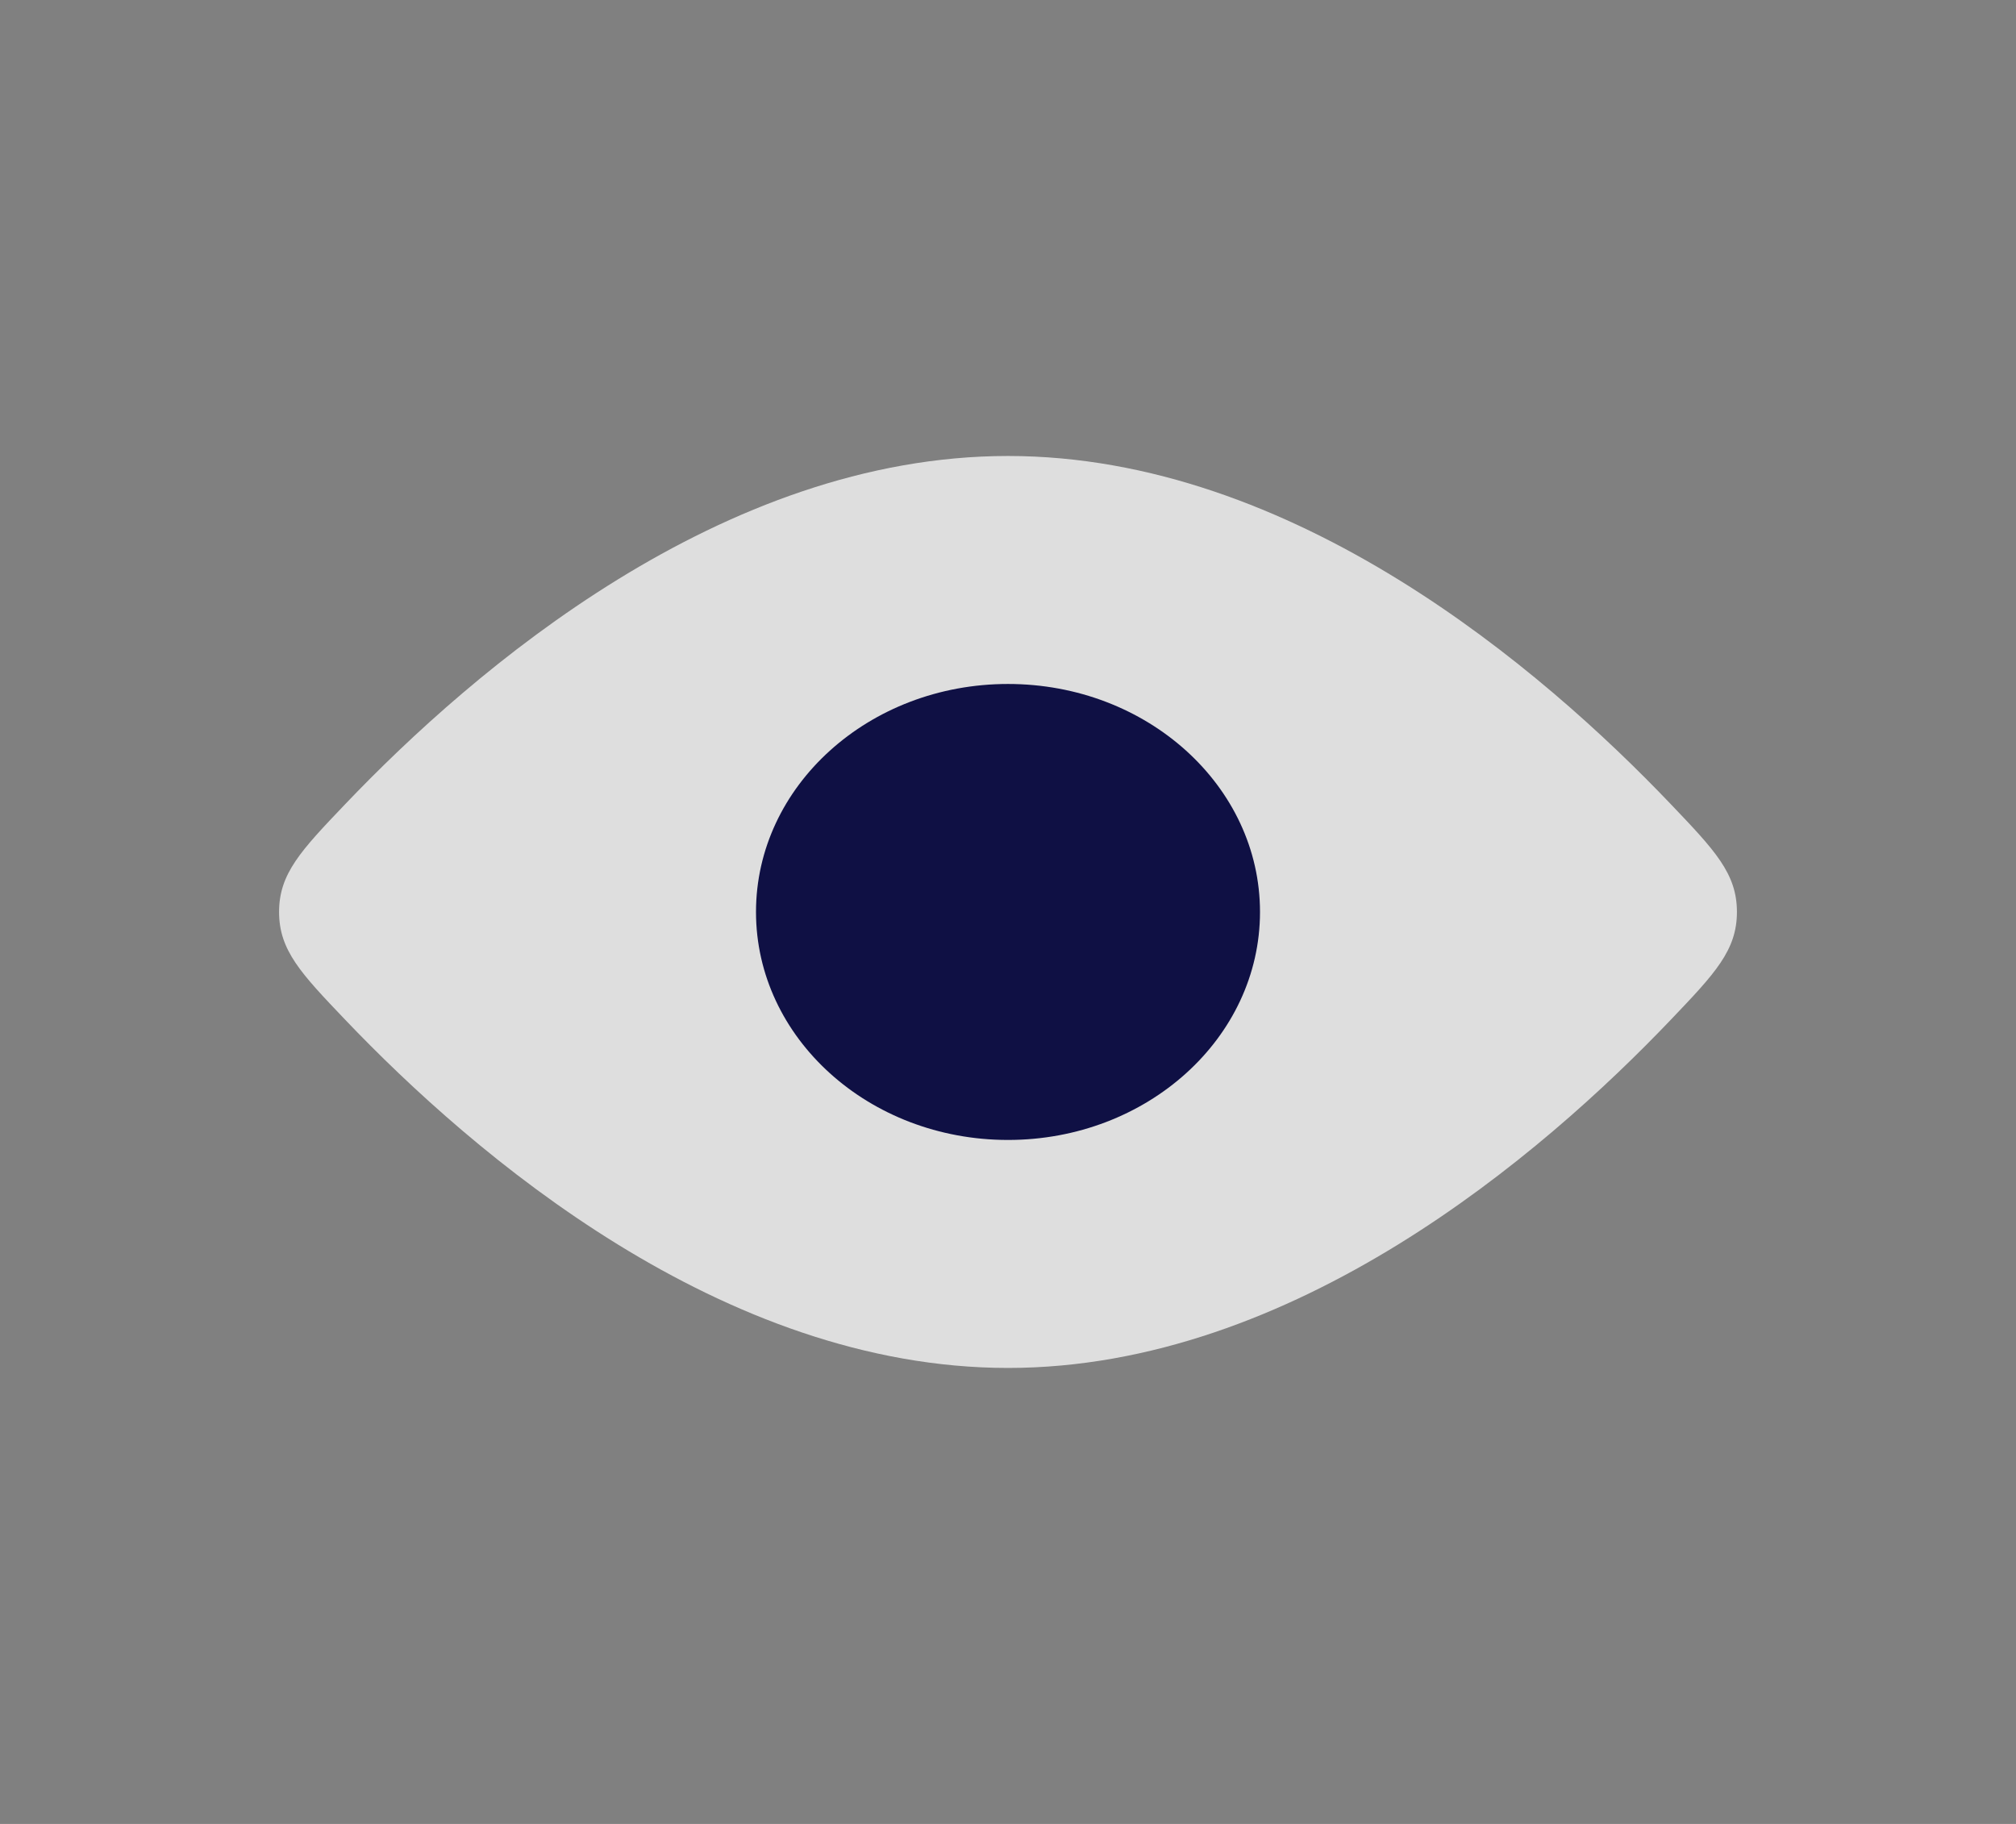 <svg width="21" height="19" viewBox="0 0 21 19" fill="none" xmlns="http://www.w3.org/2000/svg">
<rect x="0" y="0" width="21" height="19" fill="#808080" stroke="none"/>
<path d="M17.405 8.378C17.864 8.859 18.093 9.1 18.093 9.5C18.093 9.9 17.864 10.141 17.405 10.622C16.066 12.026 13.476 14.25 10.5 14.25C7.524 14.25 4.934 12.026 3.595 10.622C3.136 10.141 2.907 9.9 2.907 9.5C2.907 9.1 3.136 8.859 3.595 8.378C4.934 6.974 7.524 4.75 10.5 4.75C13.476 4.75 16.066 6.974 17.405 8.378Z" fill="white" fill-opacity="0.74"/>
<ellipse cx="10.5" cy="9.5" rx="2.625" ry="2.375" fill="#0F1044"/>
</svg>
